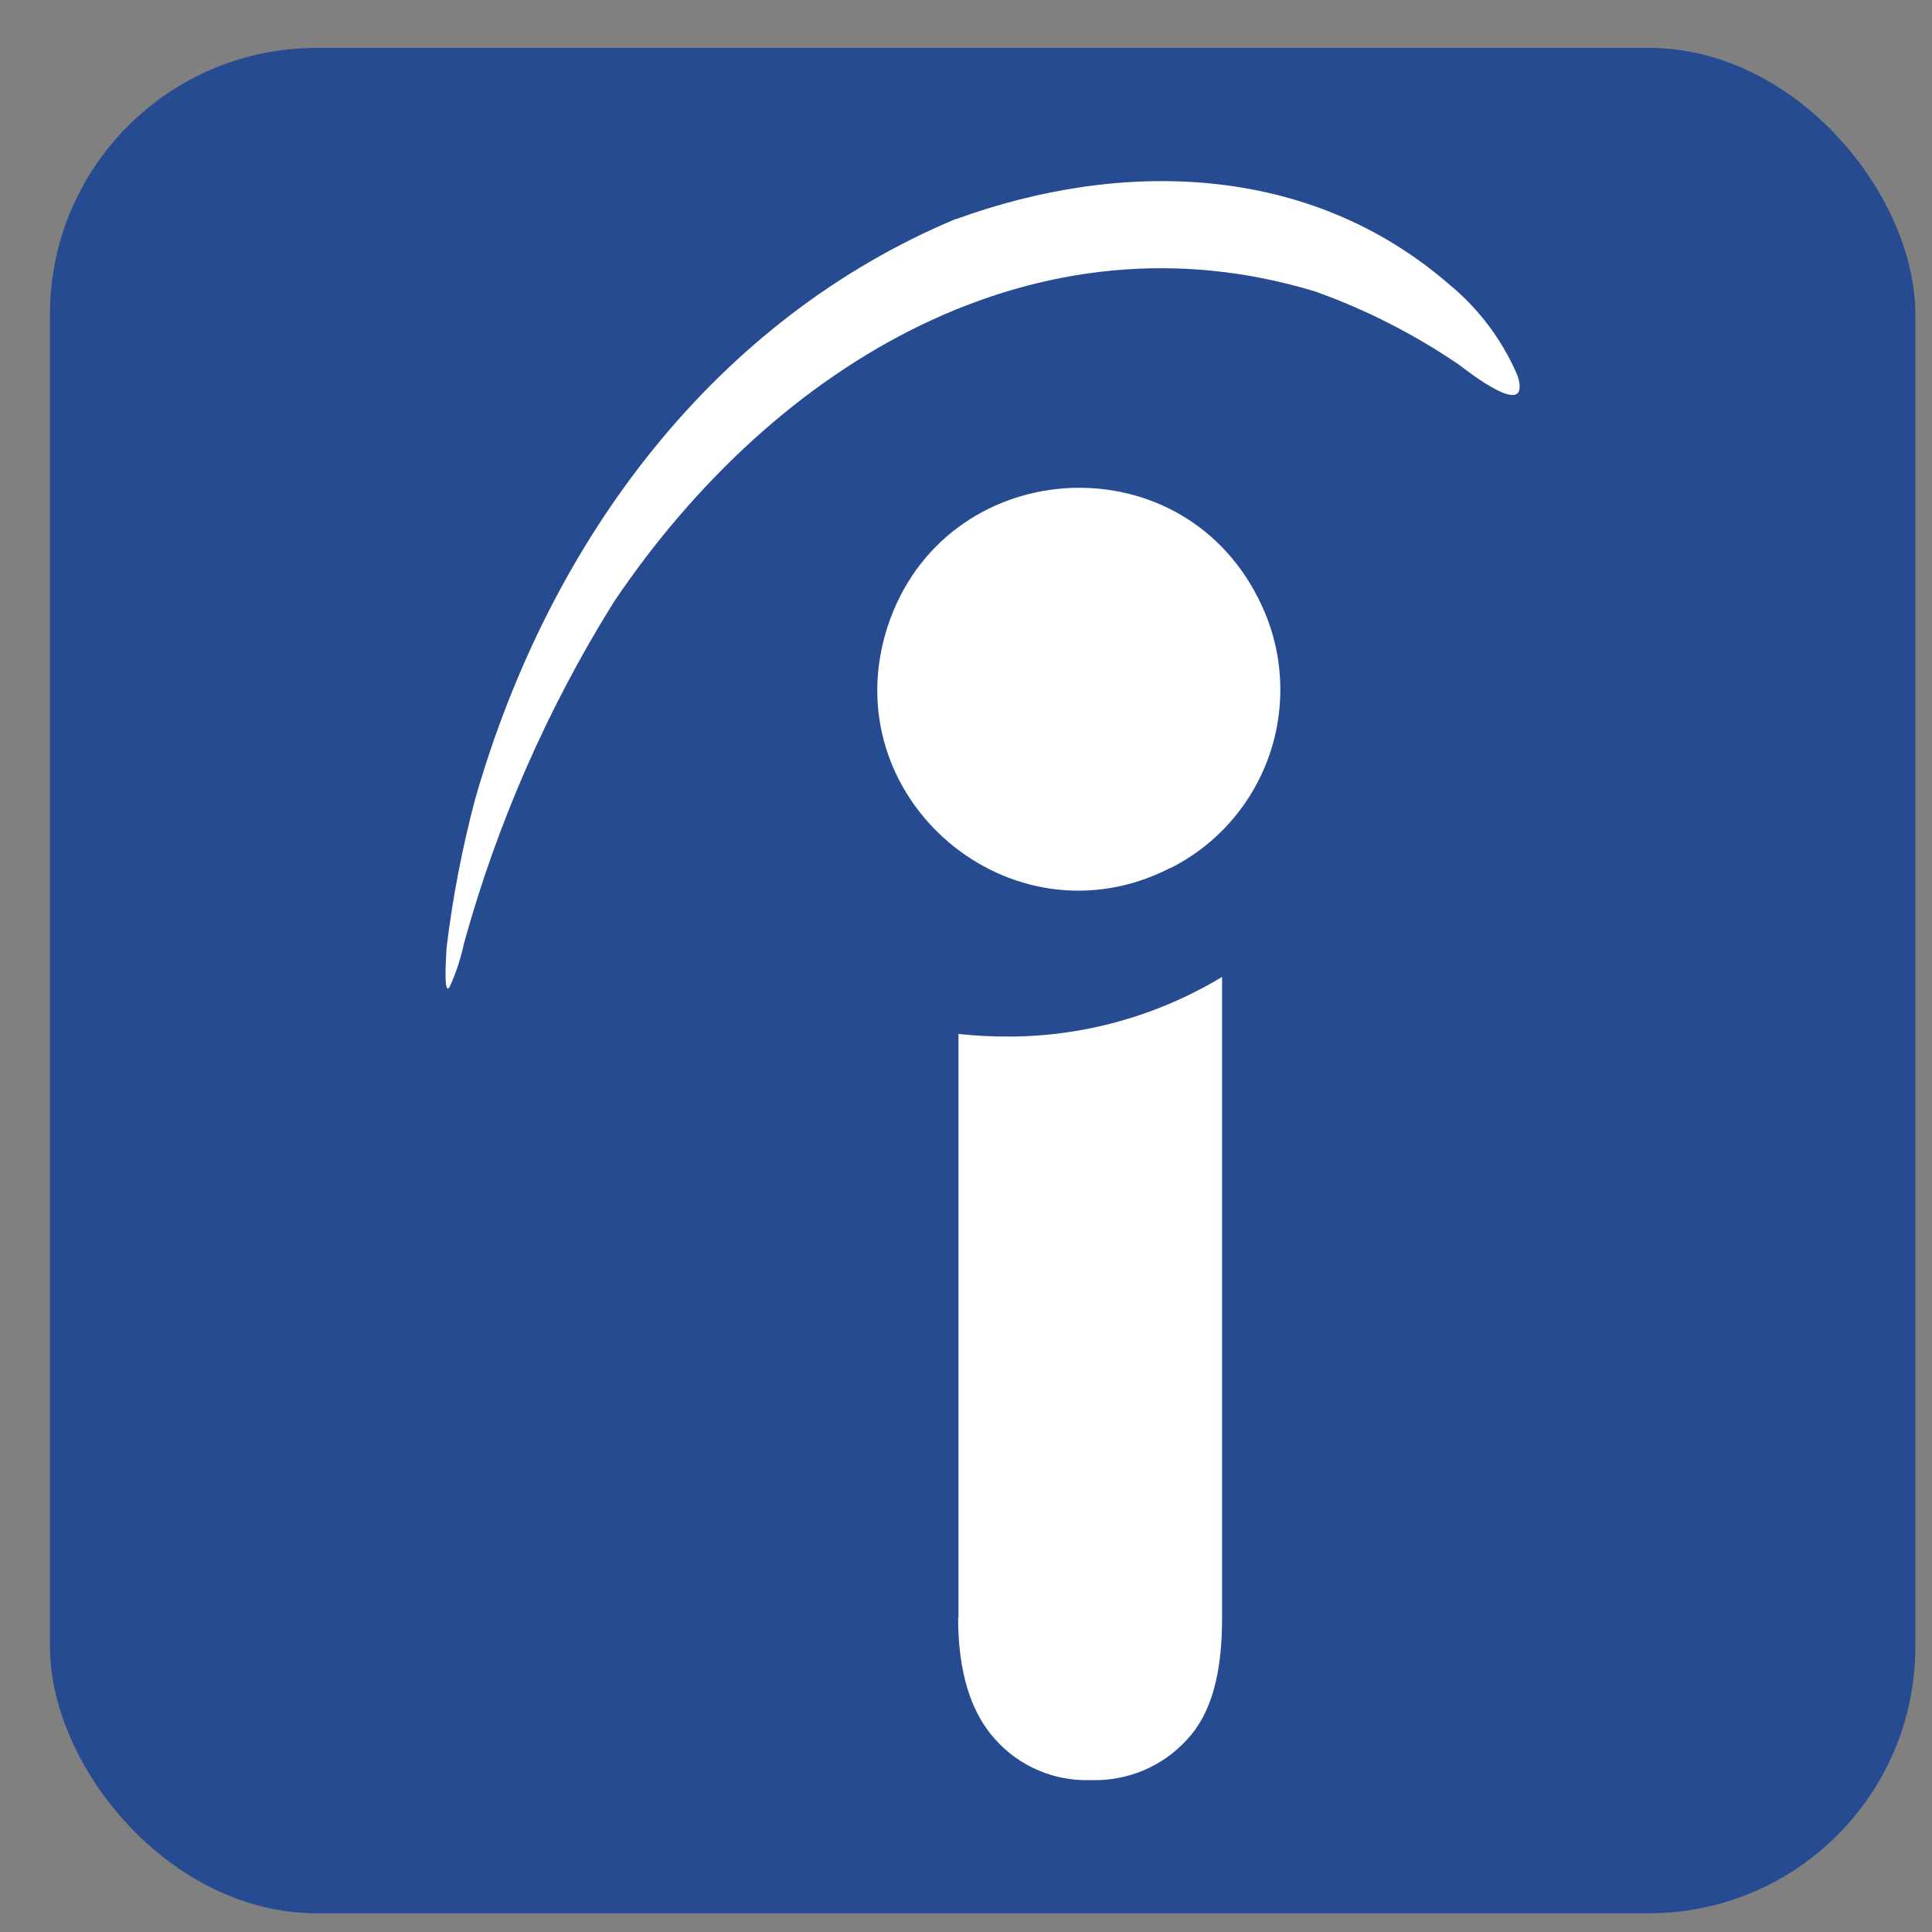 <svg width="29" height="29" viewBox="0 0 29 29" fill="none" xmlns="http://www.w3.org/2000/svg">
<rect x="0" y="0" width="29" height="29" fill="#808080" stroke="none"/>
<rect x="0.75" y="0.719" width="28" height="28" rx="4" fill="#264B91"/>
<g clip-path="url(#clip0_1027_2320)">
<path d="M17.57 13.027C15.172 14.258 12.488 11.965 13.324 9.403C14.164 6.84 17.684 6.577 18.891 8.989C19.07 9.341 19.179 9.725 19.209 10.118C19.24 10.512 19.193 10.908 19.07 11.284C18.947 11.659 18.752 12.007 18.494 12.307C18.237 12.607 17.923 12.852 17.57 13.03L17.57 13.027ZM14.351 3.289C16.82 2.391 19.644 2.437 21.758 4.273C22.204 4.641 22.555 5.112 22.781 5.644C22.991 6.331 22.031 5.573 21.902 5.476C21.234 5.02 20.511 4.651 19.75 4.378C15.586 3.106 11.648 5.425 9.215 9.034C8.222 10.626 7.464 12.352 6.965 14.159C6.918 14.381 6.847 14.598 6.754 14.804C6.645 15.008 6.703 14.253 6.703 14.23C6.793 13.477 6.938 12.727 7.133 11.992C8.261 8.059 10.762 4.785 14.351 3.285V3.289ZM14.387 24.285V15.52C14.636 15.547 14.87 15.559 15.121 15.559C16.258 15.562 17.371 15.25 18.344 14.664V24.281C18.344 25.106 18.191 25.712 17.819 26.11C17.637 26.311 17.412 26.47 17.162 26.575C16.912 26.68 16.642 26.729 16.37 26.72C16.102 26.729 15.835 26.68 15.587 26.574C15.34 26.469 15.119 26.311 14.94 26.11C14.573 25.708 14.382 25.099 14.382 24.286L14.387 24.285Z" fill="white"/>
</g>
<defs>
<clipPath id="clip0_1027_2320">
<rect width="24" height="24" fill="white" transform="translate(2.75 2.719)"/>
</clipPath>
</defs>
</svg>
